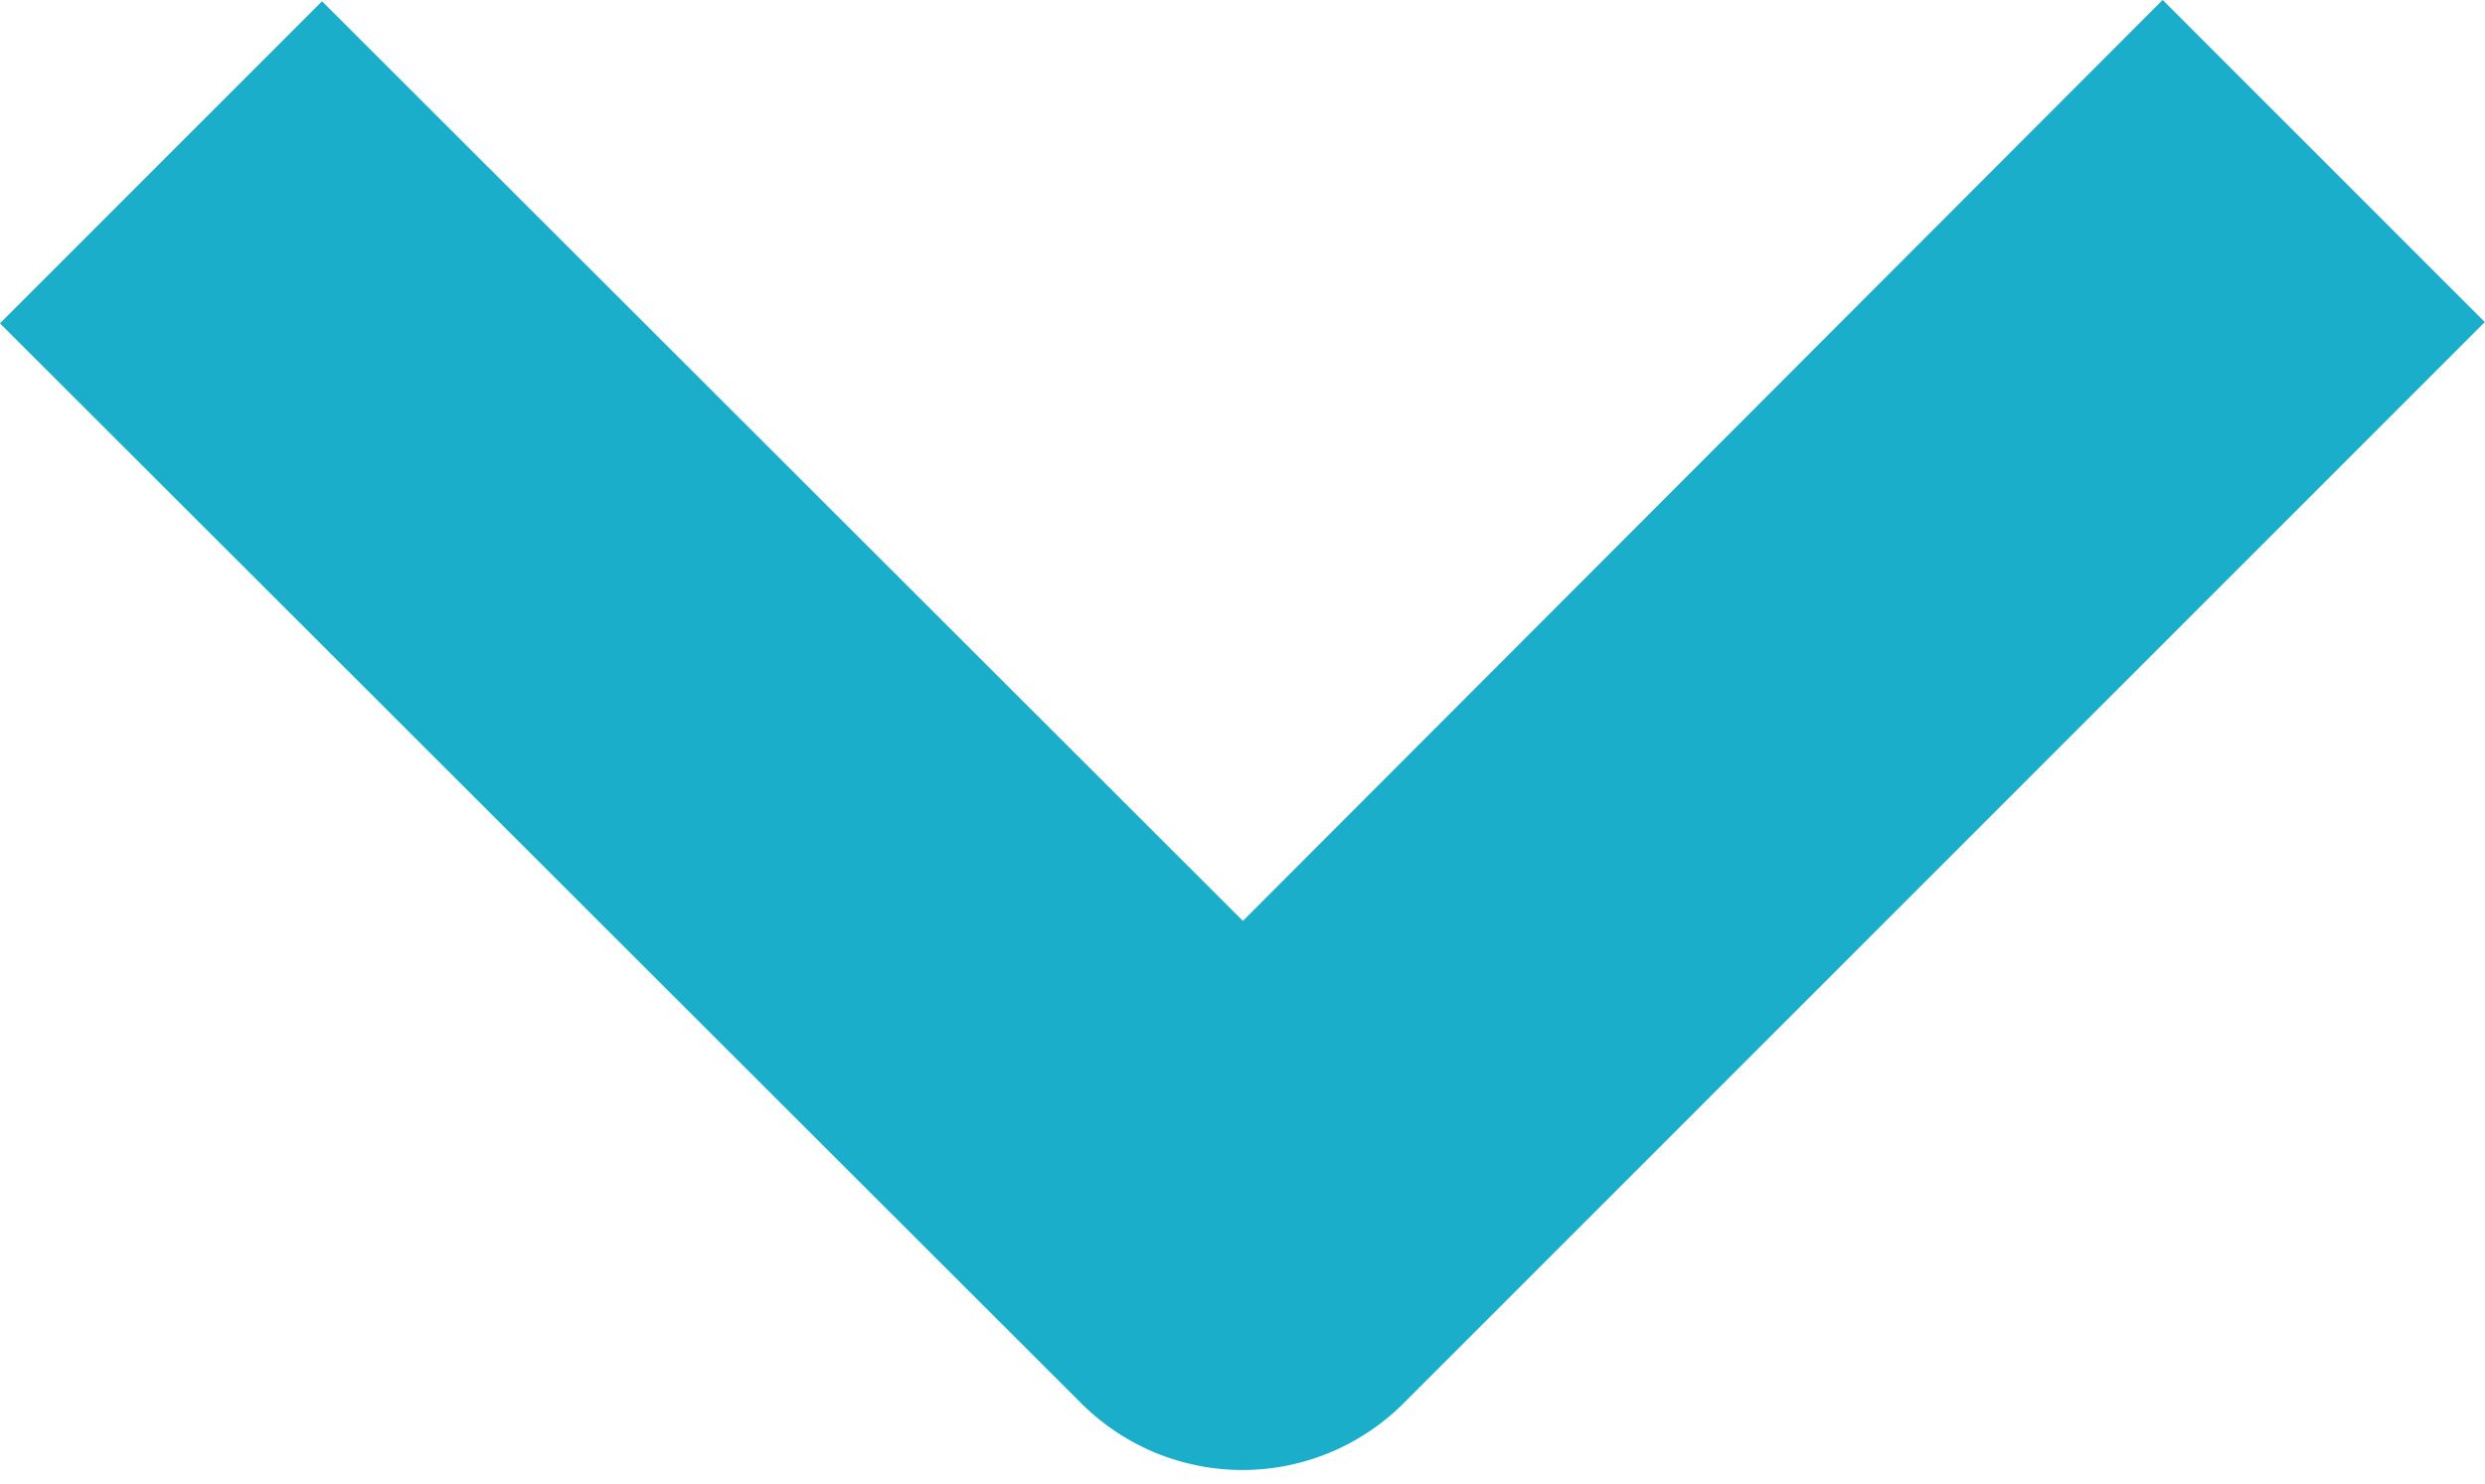 <svg xmlns="http://www.w3.org/2000/svg" width="12.183" height="7.274" viewBox="0 0 12.183 7.274">
  <path id="Path_28" data-name="Path 28" d="M197.518,127.568l-.872-.872,4.509-4.515-4.515-4.509.872-.872,4.948,4.948a.618.618,0,0,1,0,.872Z" transform="translate(128.275 -195.933) rotate(90)" fill="#1baecb" stroke="#1baecb" stroke-width="1"/>
</svg>

